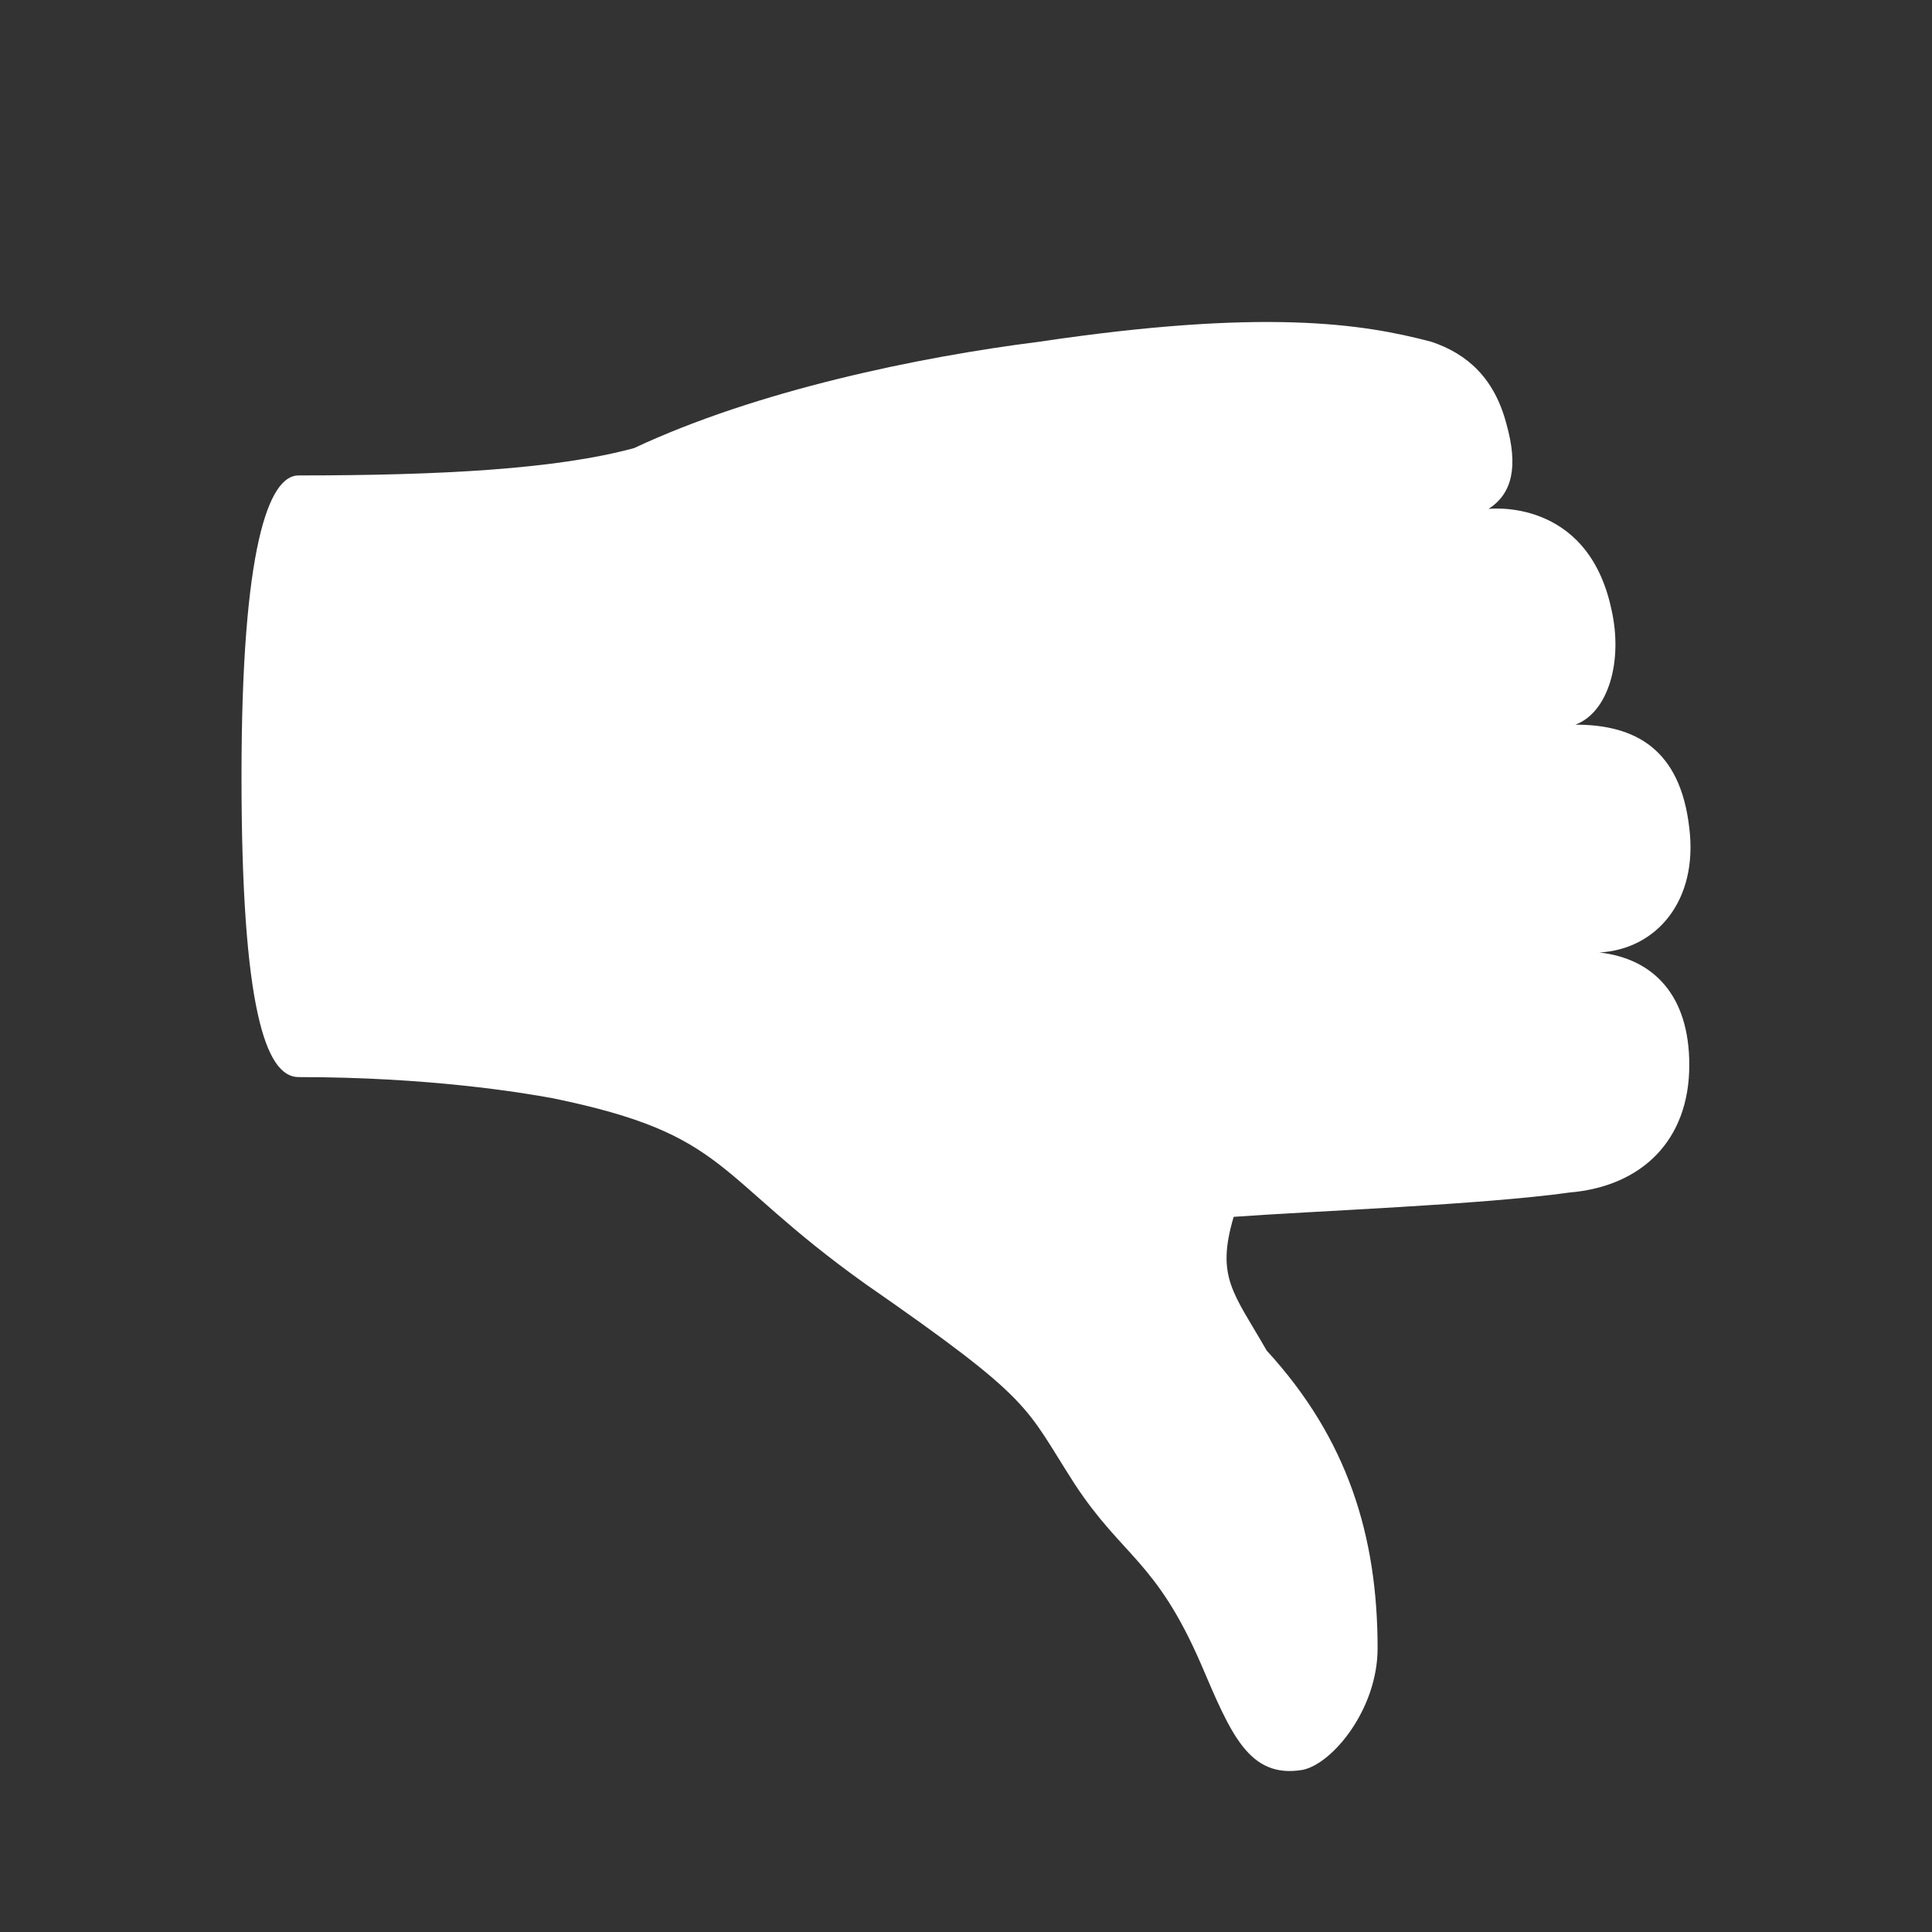 <svg width="24" height="24" viewBox="0 0 24 24" fill="none" xmlns="http://www.w3.org/2000/svg">
  <rect x="0" y="0" width="24" height="24" fill="#333333" stroke="none"/>
  <path d="M19.868 11.832C20.538 11.908 20.985 12.361 20.985 13.229C20.985 14.172 20.389 14.739 19.496 14.814C18.416 14.965 16.368 15.041 15.325 15.116C15.102 15.871 15.325 16.06 15.735 16.777C16.74 17.872 17.113 19.079 17.113 20.476C17.113 21.231 16.554 21.91 16.182 21.986C15.511 22.099 15.288 21.533 14.916 20.664C14.357 19.381 13.947 19.343 13.352 18.438C12.719 17.456 12.867 17.418 10.745 15.946C8.846 14.588 9.07 14.097 6.873 13.644C6.463 13.568 5.309 13.38 3.708 13.38C3.298 13.38 3 12.511 3 9.643C3 6.812 3.335 5.906 3.708 5.906C5.458 5.906 6.91 5.83 7.878 5.566C9.404 4.85 11.415 4.434 12.904 4.246C15.697 3.83 16.926 4.019 17.782 4.246C18.229 4.396 18.564 4.698 18.713 5.265C18.862 5.793 18.788 6.133 18.49 6.322C18.49 6.322 19.719 6.171 20.017 7.567C20.165 8.209 19.98 8.85 19.57 9.002C20.314 9.002 20.873 9.304 20.985 10.285C21.097 11.191 20.575 11.794 19.868 11.832V11.832Z" fill="white"/>
</svg>
